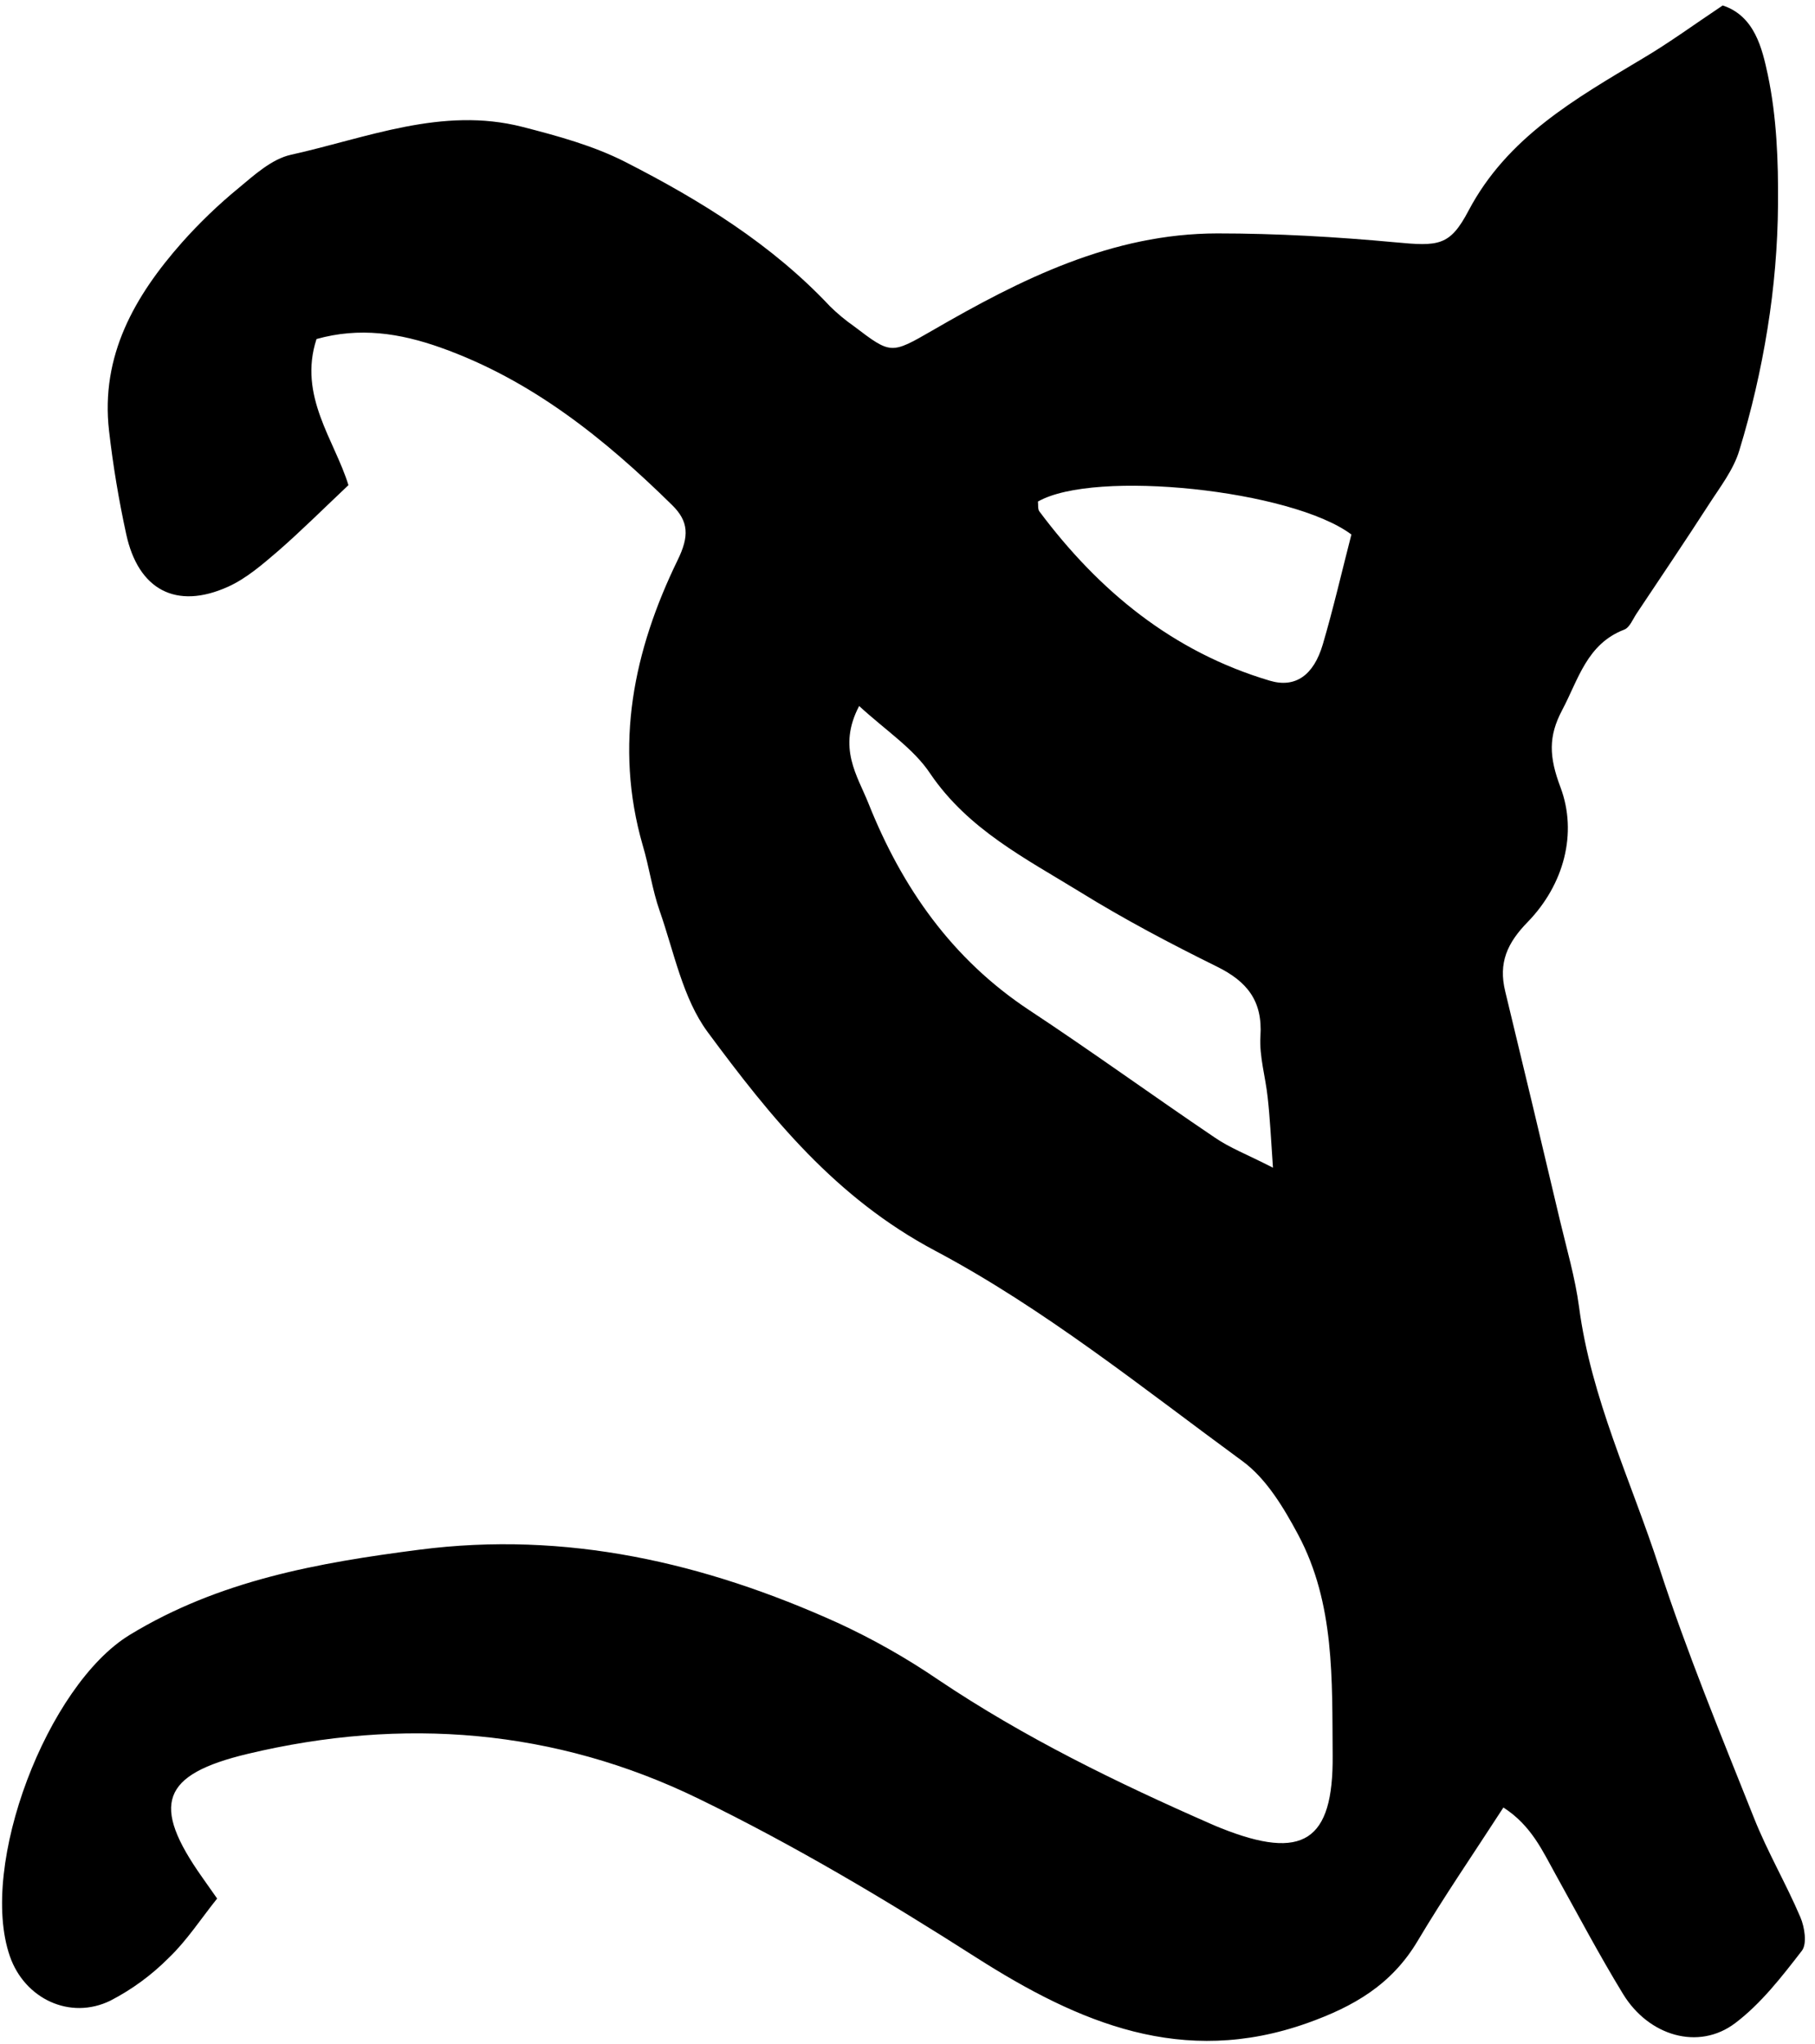 <svg width="151" height="170" viewBox="0 0 151 170" fill="none" xmlns="http://www.w3.org/2000/svg">
<g clip-path="url(#clip0_729_1522)">
<path d="M26.333 28.202C24.784 32.936 27.851 36.633 28.988 40.356C26.858 42.369 25.051 44.167 23.161 45.816C21.848 46.941 20.492 48.127 18.947 48.818C14.664 50.739 11.509 49.072 10.503 44.443C9.882 41.601 9.405 38.73 9.072 35.841C8.355 29.584 11.203 24.623 15.15 20.16C16.596 18.535 18.167 17.025 19.849 15.645C21.161 14.551 22.618 13.225 24.202 12.875C30.524 11.475 36.772 8.846 43.453 10.552C46.389 11.305 49.39 12.123 52.063 13.492C58.272 16.664 64.209 20.322 69.052 25.48C69.675 26.093 70.349 26.652 71.065 27.152C74.127 29.479 74.127 29.475 77.571 27.489C84.939 23.223 92.508 19.425 101.28 19.416C106.211 19.416 111.164 19.701 116.077 20.156C119.678 20.493 120.619 20.48 122.172 17.531C125.405 11.405 131.062 8.22 136.658 4.869C138.881 3.556 140.981 2.016 143.322 0.454C145.986 1.329 146.607 4.042 147.076 6.229C147.815 9.73 147.951 13.396 147.924 16.988C147.895 20.456 147.603 23.916 147.049 27.34C146.5 30.766 145.717 34.15 144.704 37.468C144.219 39.087 143.09 40.531 142.153 41.988C140.193 45.025 138.168 48.022 136.164 51.027C135.844 51.504 135.582 52.204 135.127 52.375C132.012 53.569 131.312 56.536 129.964 59.069C128.809 61.257 128.866 62.945 129.824 65.487C131.264 69.316 130.1 73.586 127.125 76.666C125.374 78.451 124.653 80.101 125.226 82.459C126.76 88.797 128.277 95.144 129.776 101.5C130.345 103.897 131.045 106.282 131.369 108.71C132.37 116.319 135.704 123.196 138.036 130.376C140.329 137.425 143.164 144.298 145.912 151.194C147.032 154.024 148.589 156.676 149.784 159.48C150.138 160.307 150.353 161.698 149.906 162.272C148.235 164.433 146.502 166.677 144.345 168.301C141.318 170.58 137.17 169.373 135.026 165.859C133.057 162.635 131.294 159.296 129.452 155.98C128.345 153.998 127.426 151.867 125.077 150.353C122.552 154.252 120.12 157.791 117.945 161.449C115.771 165.107 112.608 166.914 108.757 168.287C98.397 171.963 89.773 168.287 81.194 162.818C73.725 158.045 66.06 153.482 58.097 149.61C46.183 143.813 33.521 142.811 20.61 145.891C13.413 147.61 12.538 150.104 16.834 156.177L18.064 157.927C16.698 159.633 15.539 161.427 14.051 162.849C12.623 164.288 10.979 165.494 9.177 166.424C5.813 168.06 2.046 166.257 0.821 162.727C-1.804 155.149 3.94 140.177 10.787 135.998C18.225 131.461 26.455 129.996 34.873 128.911C47.124 127.327 58.613 129.987 69.674 134.983C72.589 136.324 75.387 137.906 78.039 139.713C85.197 144.526 92.915 148.288 100.79 151.74C101.053 151.859 101.324 151.968 101.595 152.077C108.39 154.786 110.936 153.18 110.871 146.026C110.818 139.77 111.068 133.391 107.996 127.65C106.793 125.402 105.336 122.969 103.345 121.525C95.032 115.435 86.877 108.859 77.82 104.051C69.507 99.645 64.108 92.924 58.871 85.845C56.797 83.036 56.08 79.195 54.885 75.782C54.26 74.006 54.01 72.103 53.463 70.287C51.079 61.974 52.72 54.099 56.377 46.591C57.349 44.604 57.305 43.375 55.913 42.01C50.287 36.48 44.214 31.601 36.663 28.915C33.245 27.703 29.912 27.2 26.333 28.202ZM71.476 58.728C69.656 62.206 71.332 64.516 72.259 66.844C75.051 73.844 79.216 79.794 85.639 84.034C90.837 87.464 95.877 91.122 101.04 94.609C102.304 95.484 103.757 96.031 105.905 97.133C105.73 94.622 105.655 92.959 105.467 91.31C105.292 89.595 104.754 87.871 104.863 86.182C105.052 83.264 103.761 81.649 101.254 80.411C97.373 78.495 93.536 76.474 89.852 74.194C85.332 71.416 80.546 69.001 77.387 64.345C76.009 62.267 73.721 60.788 71.476 58.728ZM112.415 44.451C107.458 40.754 91.073 39.017 86.352 41.721C86.387 41.997 86.326 42.351 86.474 42.544C91.431 49.172 97.579 54.225 105.629 56.619C107.764 57.258 109.287 56.181 110.048 53.613C110.936 50.594 111.641 47.523 112.433 44.451H112.415Z" fill="black"/>
</g>
<defs>
<clipPath id="clip0_729_1522">
<rect width="150" height="169.317" fill="white" transform="translate(0.16 0.472)"/>
</clipPath>
</defs>
</svg>
